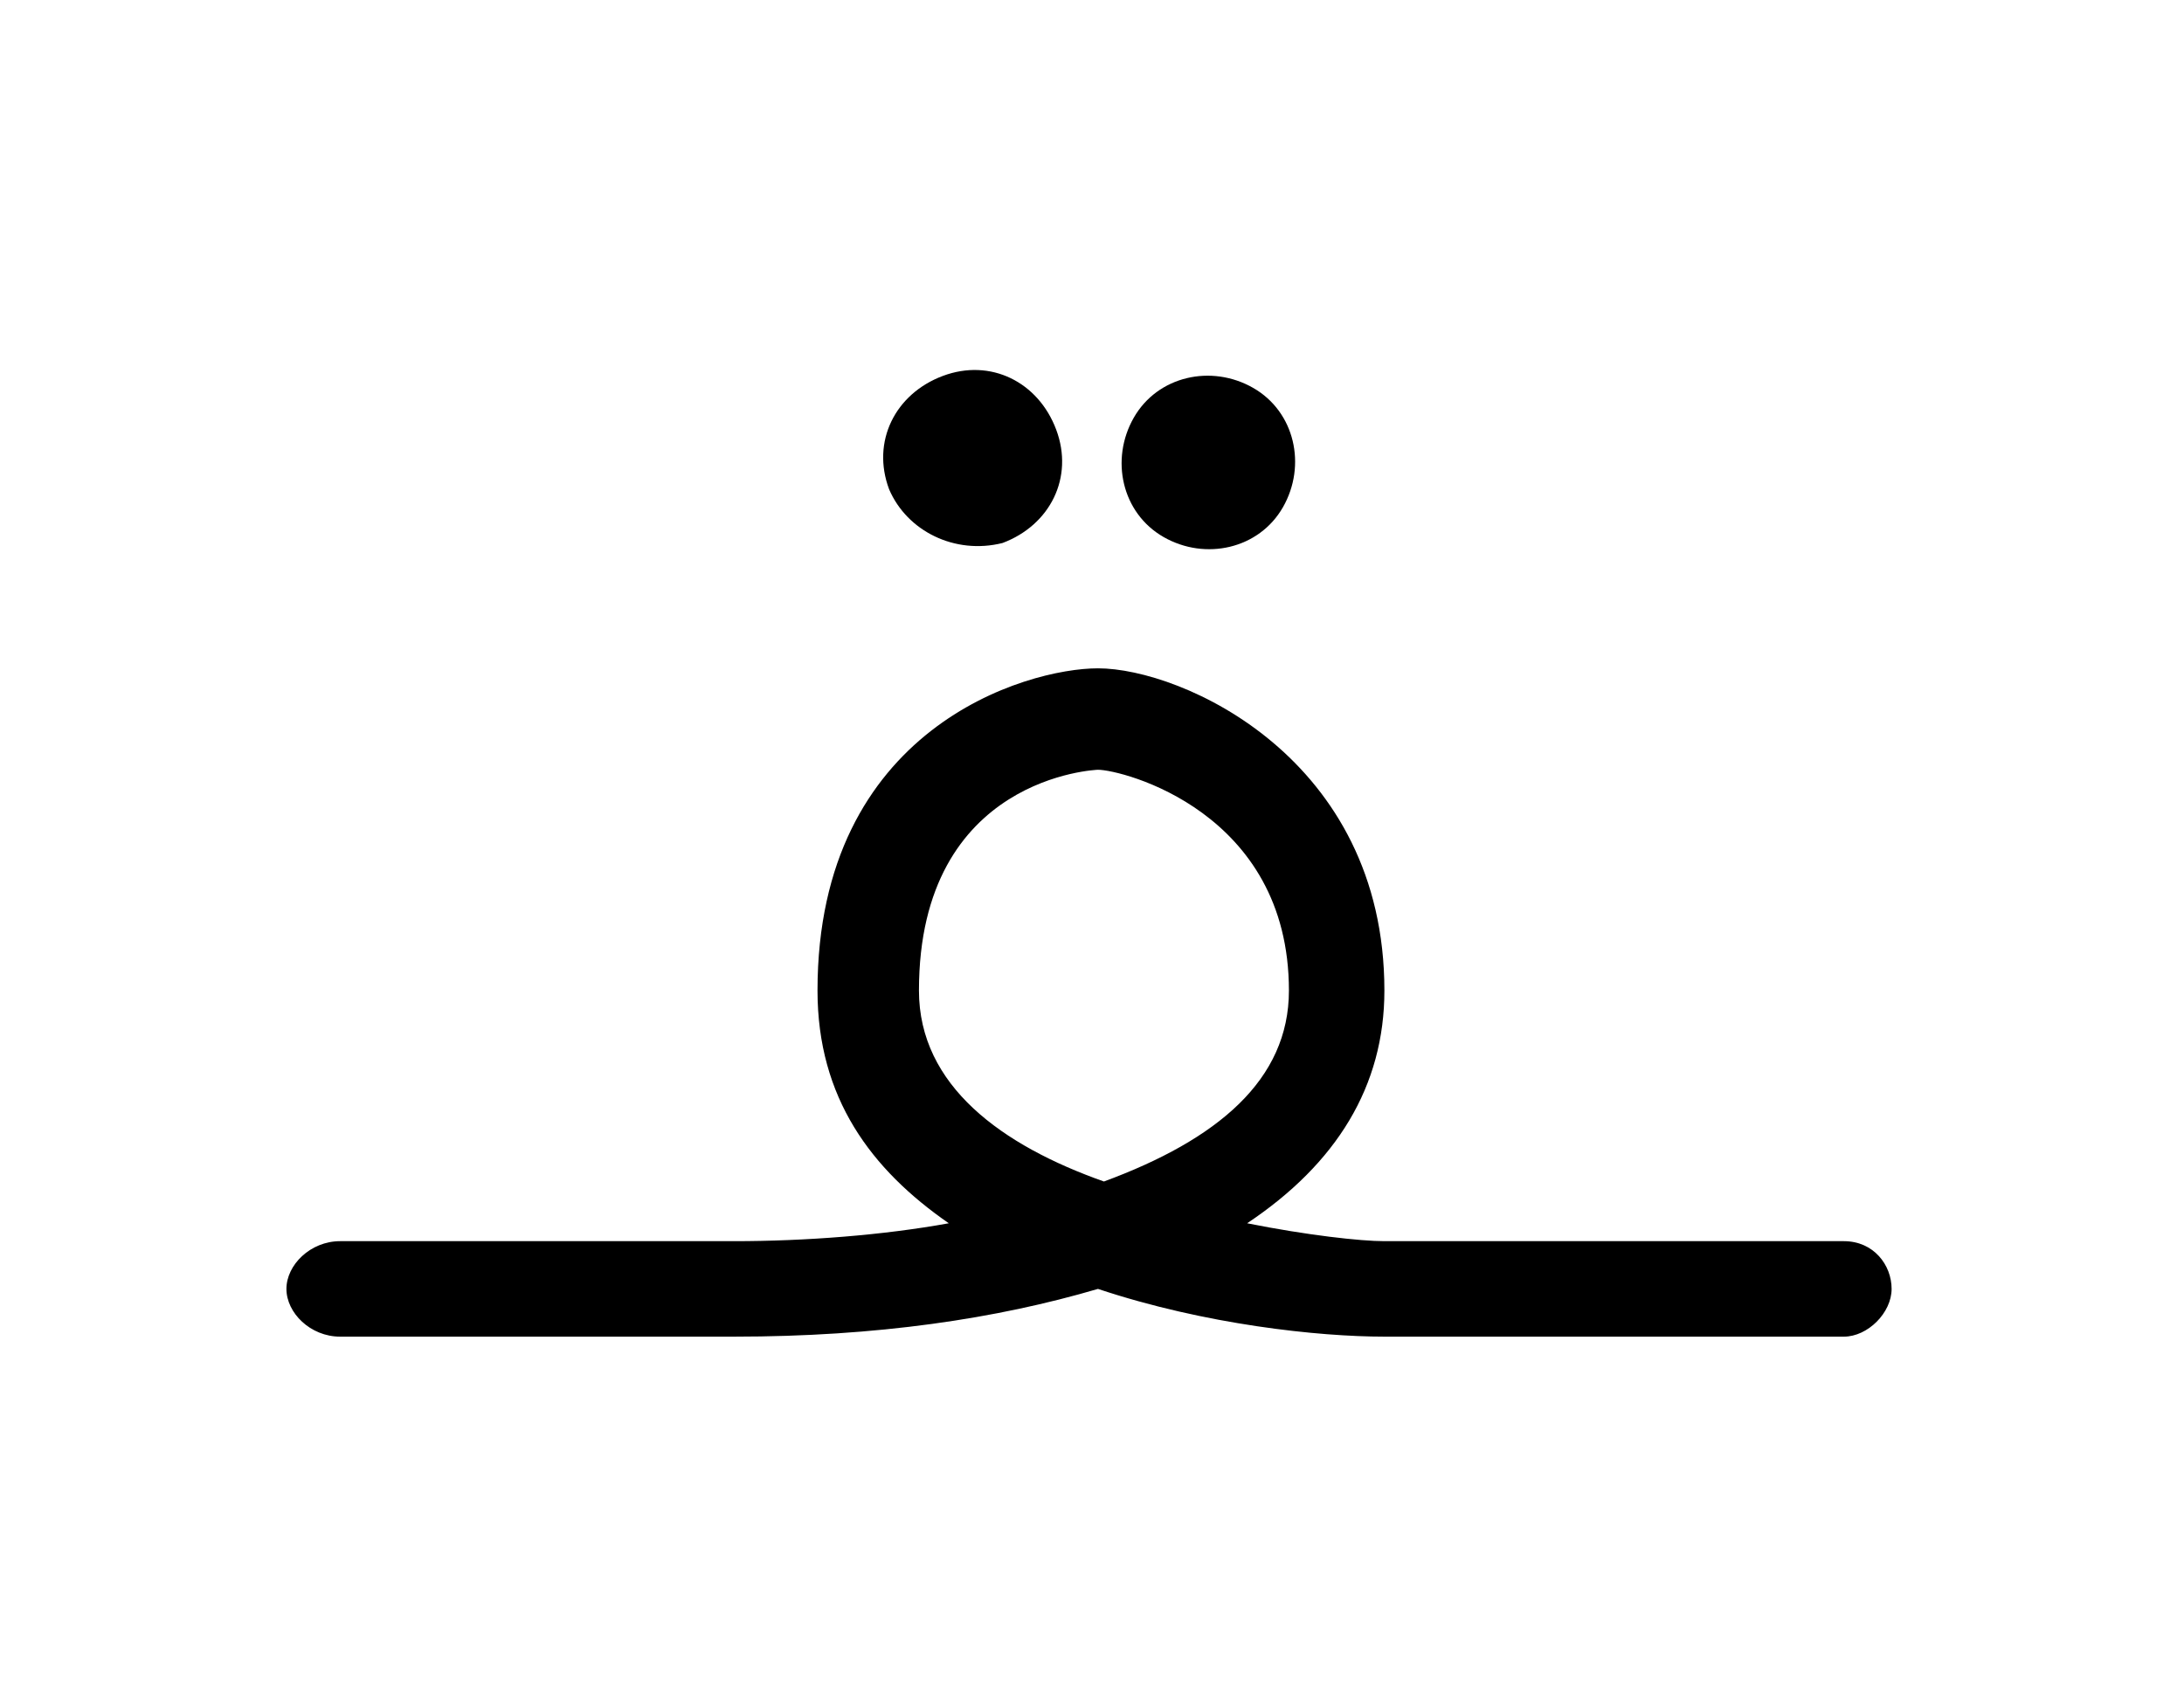 <?xml version="1.0" encoding="utf-8"?>
<!-- Generator: Adobe Illustrator 23.0.2, SVG Export Plug-In . SVG Version: 6.00 Build 0)  -->
<svg version="1.1" id="Layer_1" xmlns="http://www.w3.org/2000/svg" xmlns:xlink="http://www.w3.org/1999/xlink" x="0px" y="0px"
	 viewBox="0 0 36.6 28.6" style="enable-background:new 0 0 36.6 28.6;" xml:space="preserve">
<g>
	<g>
		<g>
			<path d="M30.9,22.4h-7.7c-1.1,0-3-0.2-4.8-0.8c-1.7,0.5-3.7,0.8-6.1,0.8H5.7c-0.5,0-0.9-0.4-0.9-0.8s0.4-0.8,0.9-0.8h6.6
				c1.2,0,2.5-0.1,3.6-0.3c-1.3-0.9-2.2-2.1-2.2-3.9c0-4.4,3.5-5.4,4.7-5.4c1.4,0,4.8,1.5,4.8,5.4c0,1.6-0.8,2.9-2.3,3.9
				c1,0.2,1.9,0.3,2.3,0.3h7.7c0.5,0,0.8,0.4,0.8,0.8S31.3,22.4,30.9,22.4z M18.4,12.9c0,0-3,0.1-3,3.7c0,1.6,1.4,2.6,3.1,3.2
				c1.9-0.7,3.1-1.7,3.1-3.2C21.6,13.6,18.8,12.9,18.4,12.9z"/>
		</g>
	</g>
	<g>
		<path d="M16.8,9.1C17.6,8.8,18,8,17.7,7.2c-0.3-0.8-1.1-1.2-1.9-0.9c-0.8,0.3-1.2,1.1-0.9,1.9C15.2,8.9,16,9.3,16.8,9.1"/>
		<path d="M19.5,9c0.7,0.4,1.6,0.2,2-0.5c0.4-0.7,0.2-1.6-0.5-2c-0.7-0.4-1.6-0.2-2,0.5C18.6,7.7,18.8,8.6,19.5,9"/>
	</g>
</g>
</svg>
